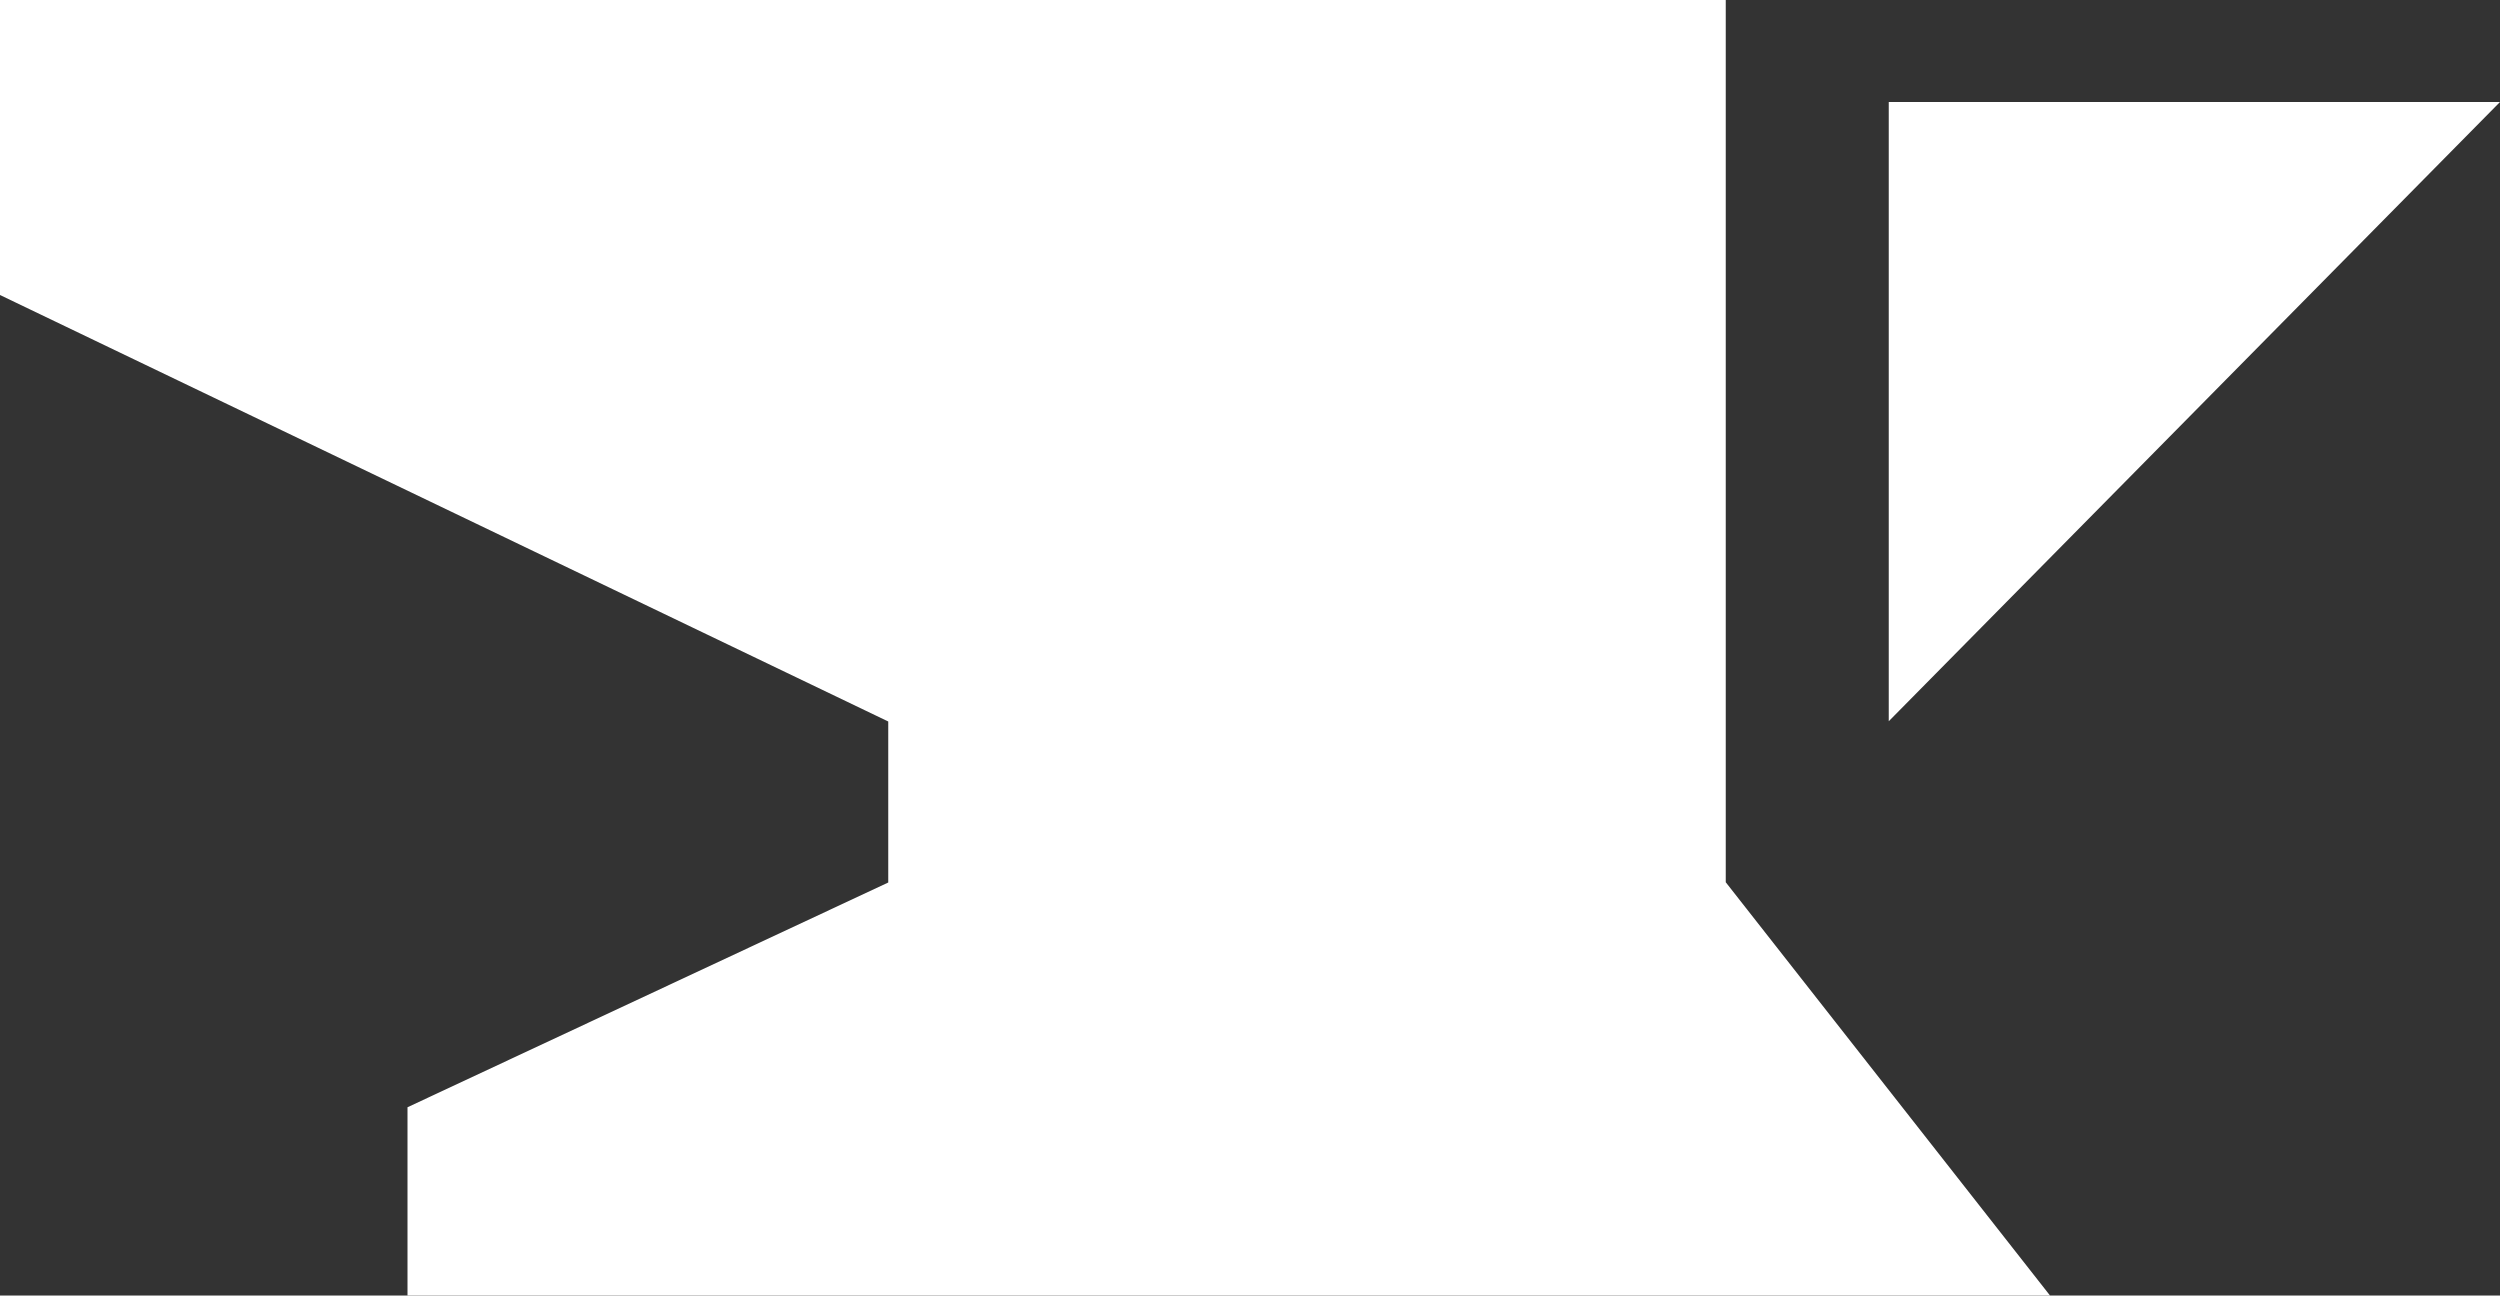 <?xml version="1.0" encoding="UTF-8"?><svg id="Layer_1" xmlns="http://www.w3.org/2000/svg" viewBox="0 0 100 51.82"><rect x="0" y="0" width="100" height="51.82" fill="#333333" stroke="none"/><defs><style>.cls-1{fill:#fff;}</style></defs><path class="cls-1" d="M82,51.82s0,0,0,0H16.3s0,0,0,0v-7.53l19.23-8.99s0,0,0,0v-6.44L0,11.8V0s0,0,0,0h69.03v35.29l12.97,16.53ZM100,4.08h-24.45v24.77l24.45-24.77Z"/></svg>